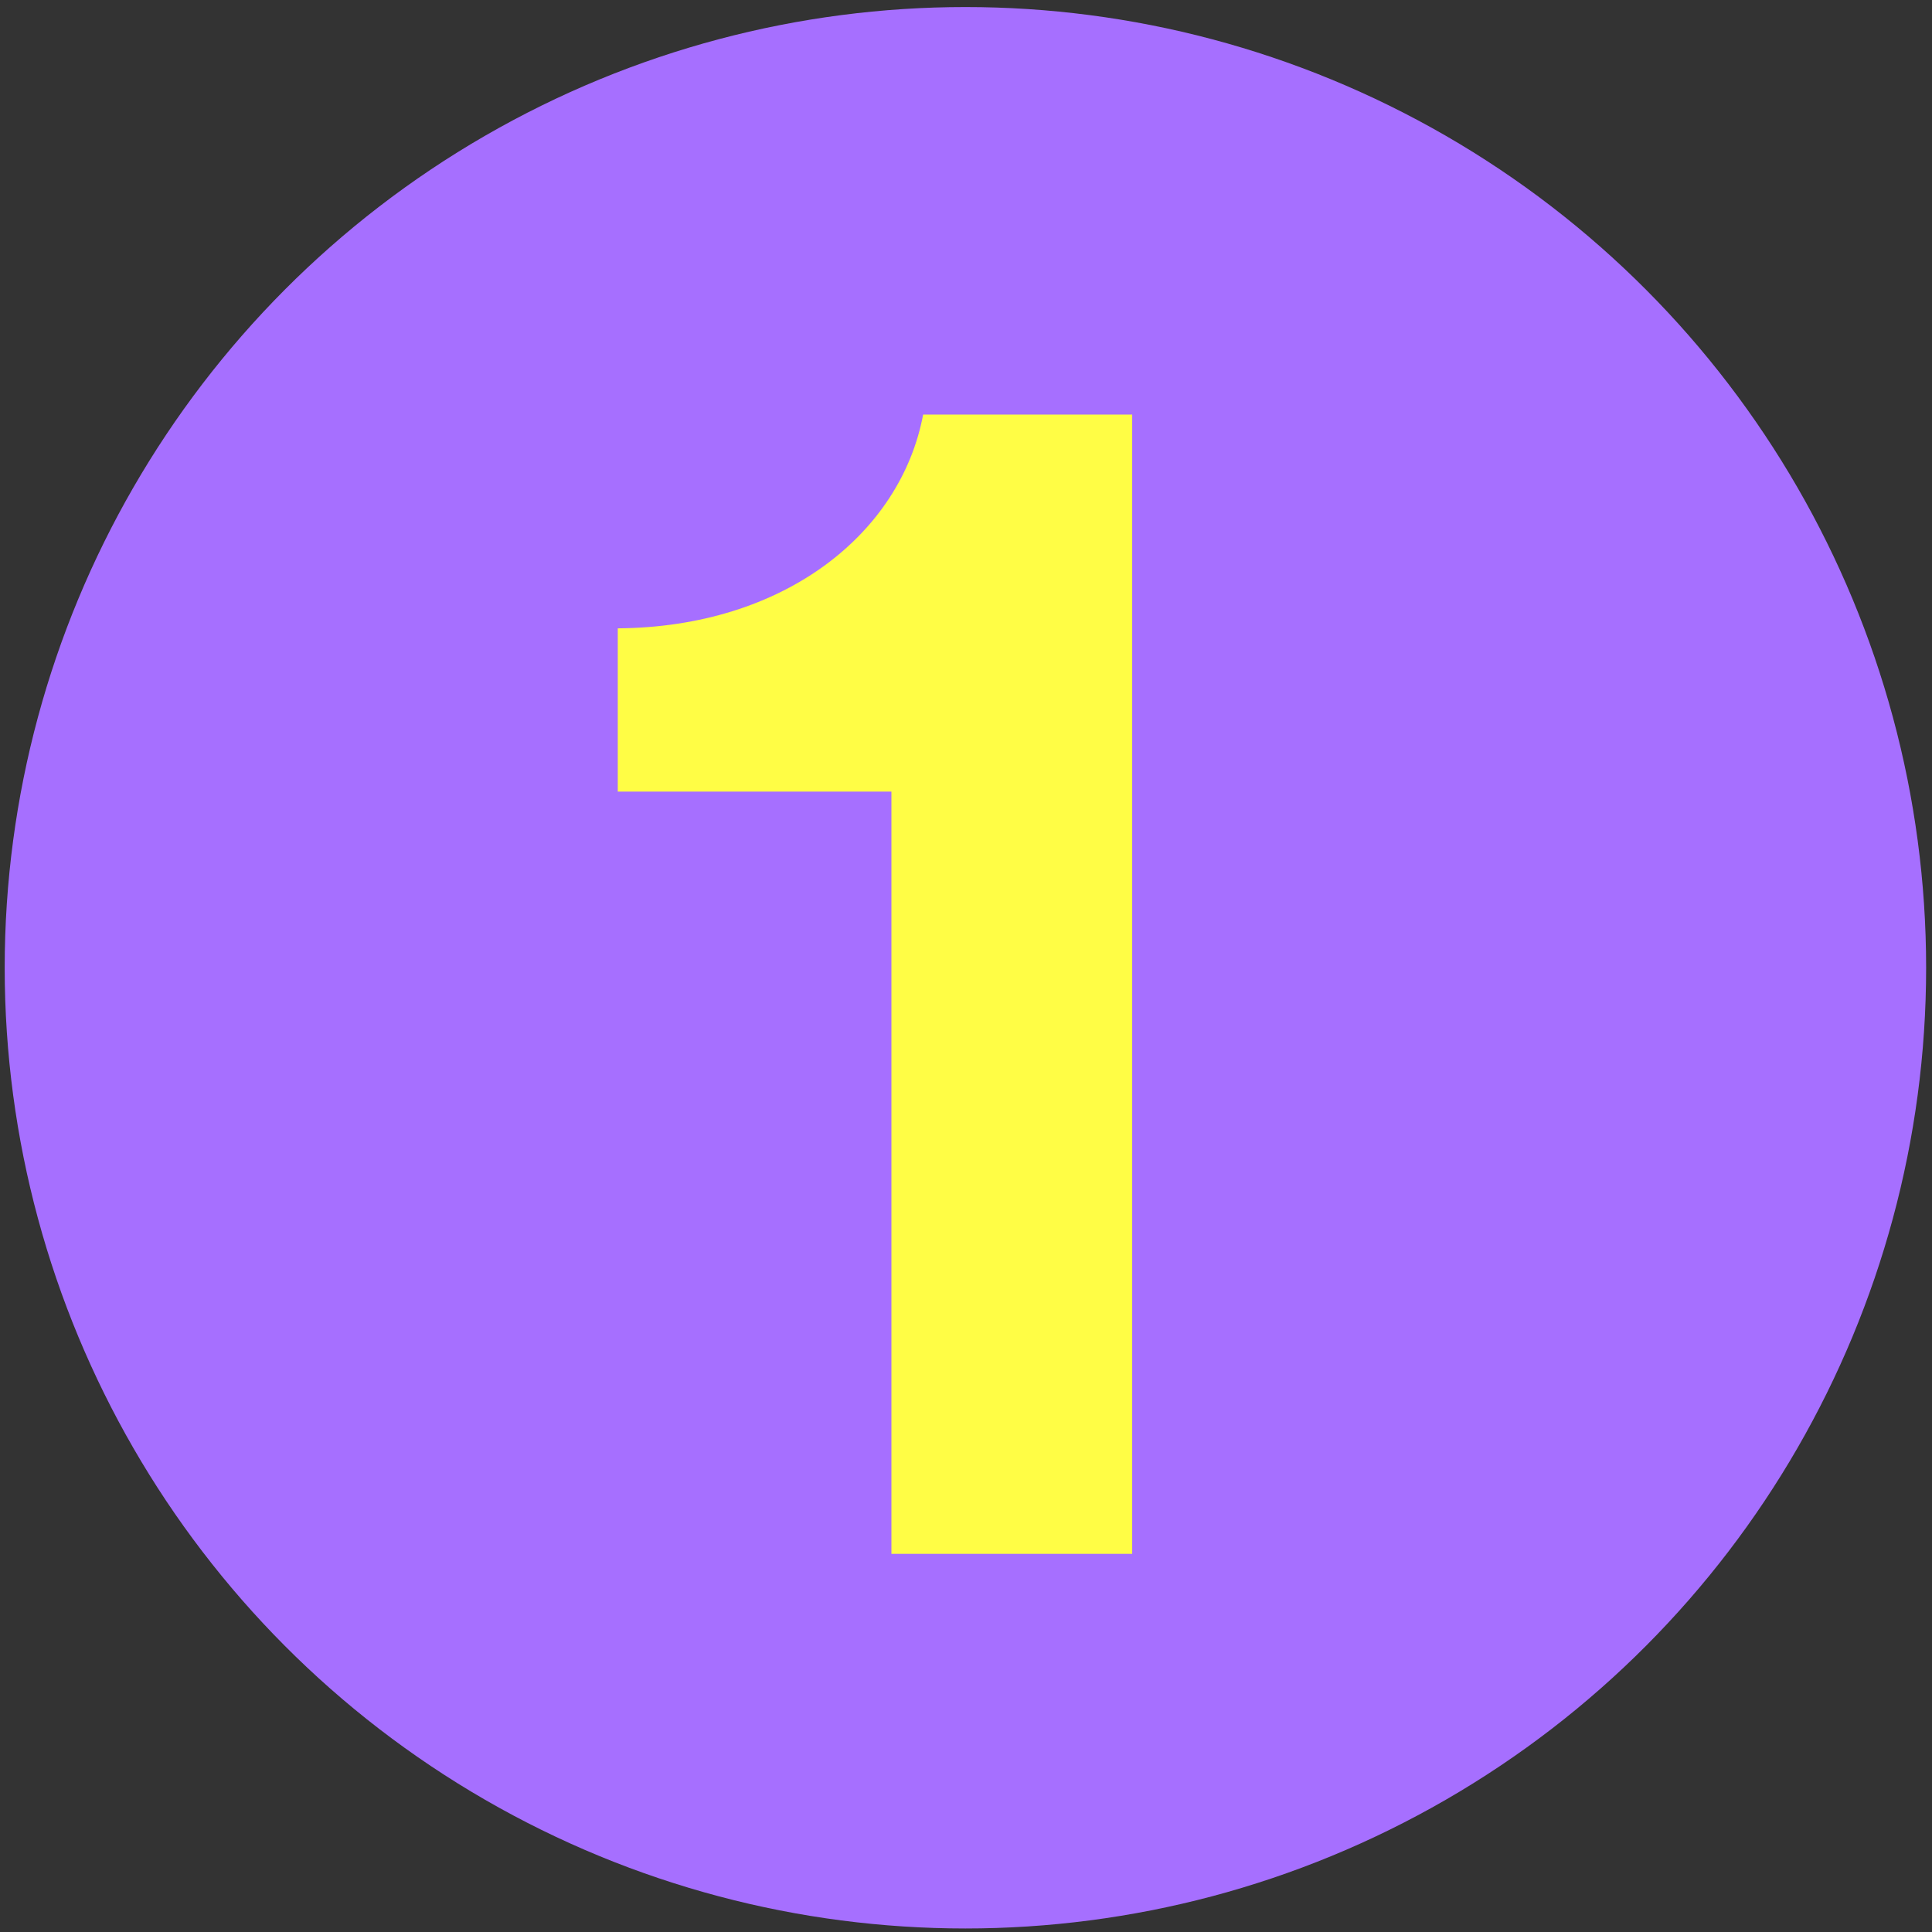 <?xml version="1.0" encoding="utf-8"?>
<!-- Generator: Adobe Illustrator 23.1.0, SVG Export Plug-In . SVG Version: 6.00 Build 0)  -->
<svg version="1.1" id="Capa_1" xmlns="http://www.w3.org/2000/svg" xmlns:xlink="http://www.w3.org/1999/xlink" x="0px" y="0px"
	 viewBox="0 0 164.5 164.5" style="enable-background:new 0 0 164.5 164.5;" xml:space="preserve">
<rect x="0" y="0" width="164.5" height="164.5" fill="#333333" stroke="none"/>
<style type="text/css">
	.st0{fill:#A66FFF;}
	.st1{fill:#FFFD45;}
</style>
<g>
	<circle class="st0" cx="82.2" cy="82.4" r="81.8"/>
	<g>
		<path class="st1" d="M75.9,132.3V67.4H52.6V53.5c14.2-0.1,24.1-8.1,26-18.2h17.8v97H75.9z"/>
	</g>
</g>
</svg>
